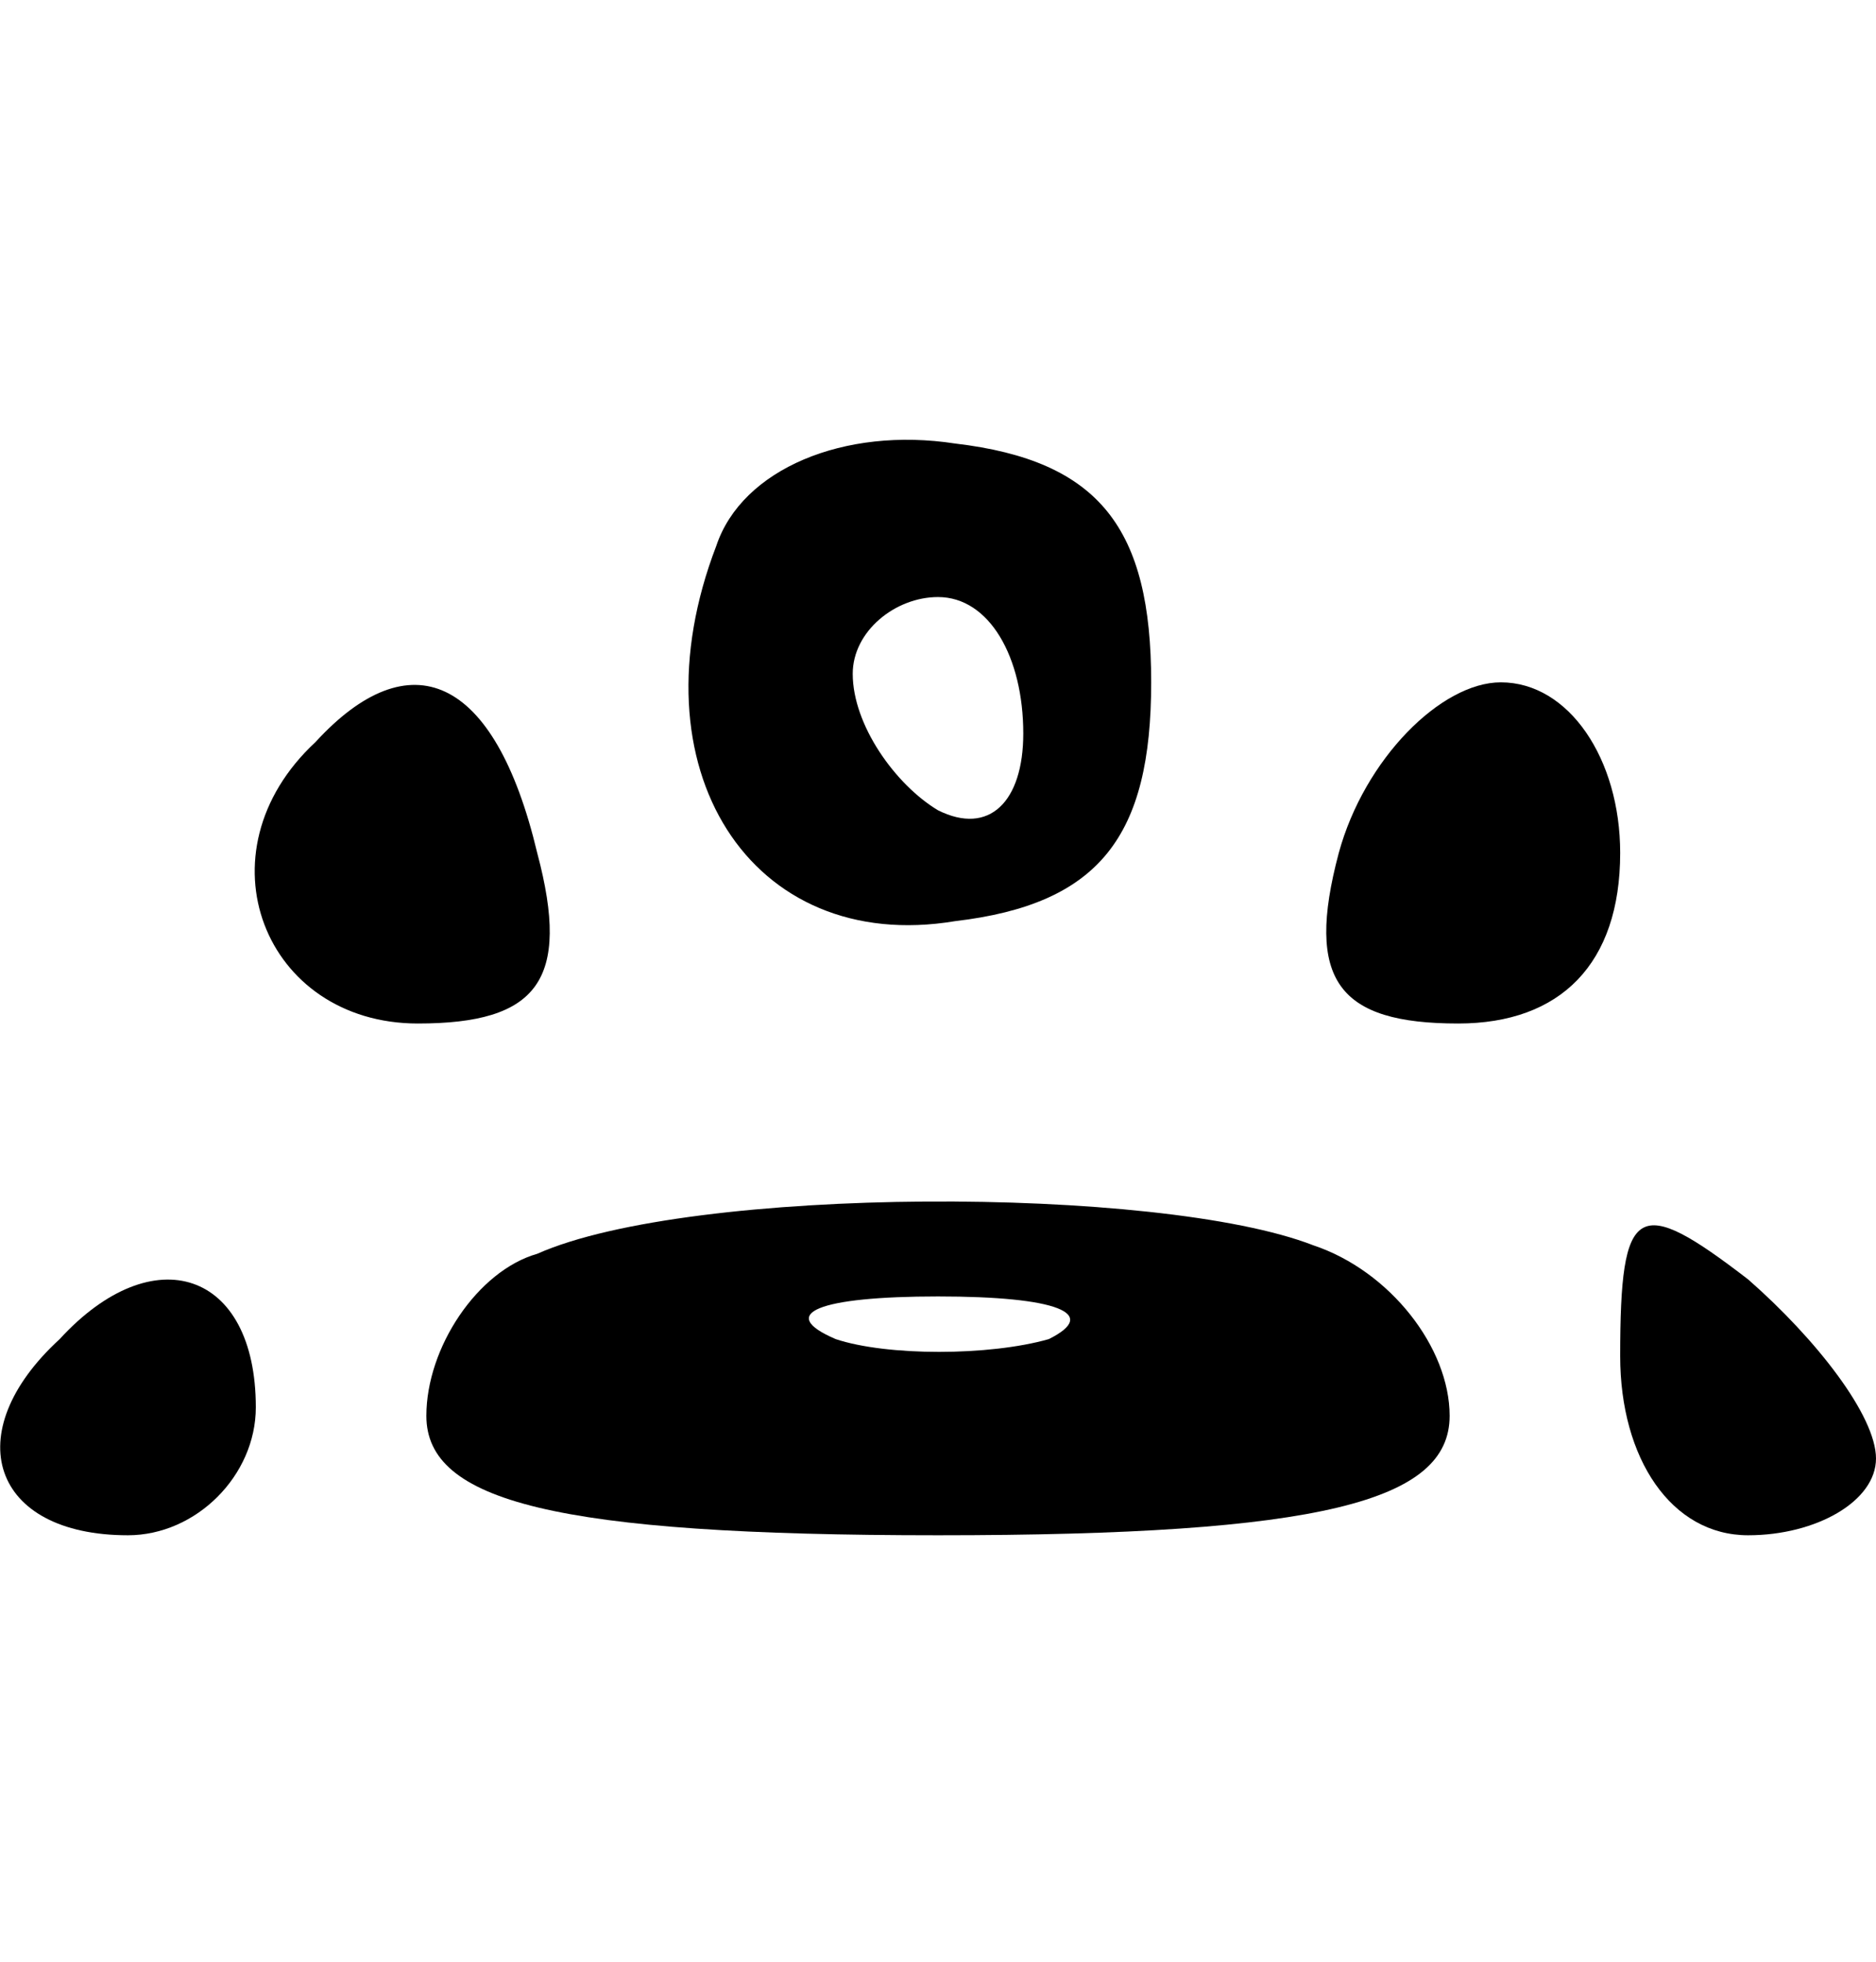 <?xml version="1.0" standalone="no"?>
<!DOCTYPE svg PUBLIC "-//W3C//DTD SVG 20010904//EN"
 "http://www.w3.org/TR/2001/REC-SVG-20010904/DTD/svg10.dtd">
<svg version="1.0" xmlns="http://www.w3.org/2000/svg"
 width="22pt" height="23pt" viewBox="0 0 22 23"
 preserveAspectRatio="xMidYMid meet">

<g transform="translate(0,23) scale(0.1,-0.1)"
fill="#000000" stroke="none">
<path d="M84 166 c-10 -26 4 -48 28 -44 17 2 23 10 23 28 0 18 -6 26 -23 28
-13 2 -25 -3 -28 -12z m36 -22 c0 -8 -4 -12 -10 -9 -5 3 -10 10 -10 16 0 5 5
9 10 9 6 0 10 -7 10 -16z"/>
<path d="M37 143 c-14 -13 -6 -33 12 -33 14 0 18 5 14 20 -5 21 -15 25 -26 13z"/>
<path d="M157 130 c-4 -15 0 -20 14 -20 12 0 19 7 19 20 0 11 -6 20 -14 20 -7
0 -16 -9 -19 -20z"/>
<path d="M63 83 c-7 -2 -13 -11 -13 -19 0 -10 15 -14 60 -14 45 0 60 4 60 14
0 8 -7 17 -16 20 -18 7 -73 7 -91 -1z m60 -10 c-7 -2 -19 -2 -25 0 -7 3 -2 5
12 5 14 0 19 -2 13 -5z"/>
<path d="M190 71 c0 -12 6 -21 15 -21 8 0 15 4 15 9 0 5 -7 14 -15 21 -13 10
-15 9 -15 -9z"/>
<path d="M7 73 c-12 -11 -8 -23 8 -23 8 0 15 7 15 15 0 16 -12 20 -23 8z"/>
</g>
</svg>

